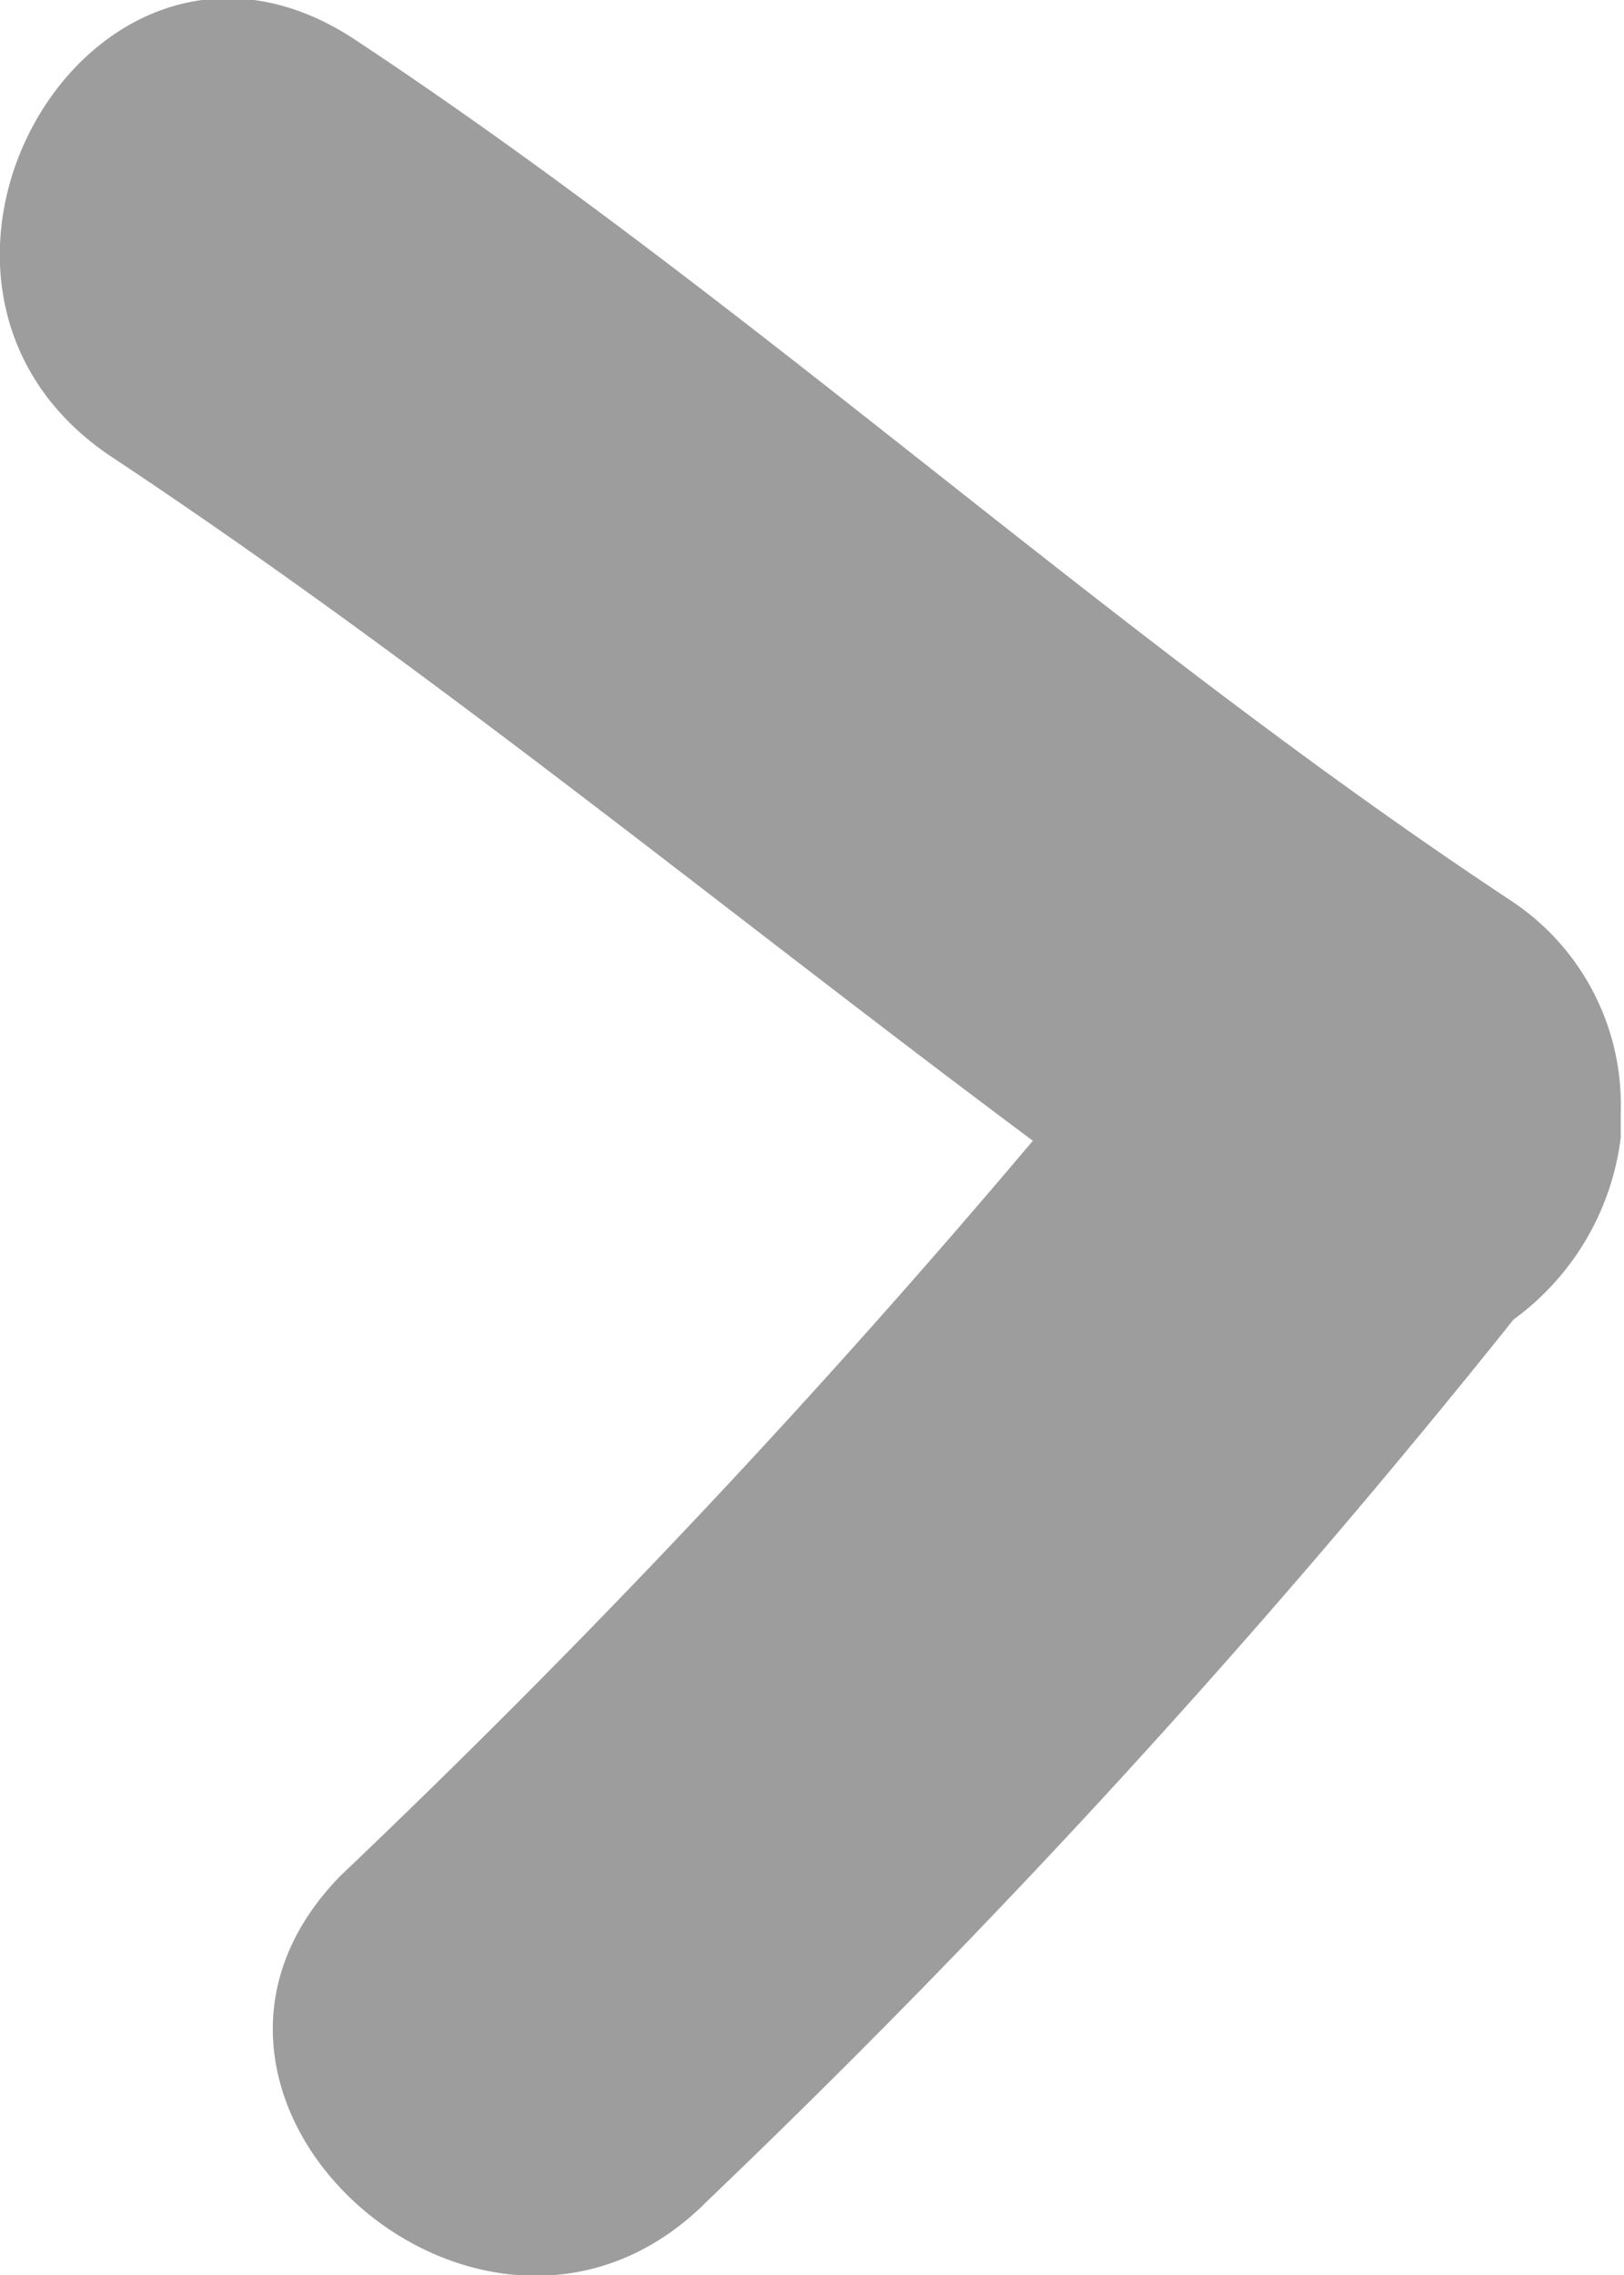 <svg xmlns="http://www.w3.org/2000/svg" width="5" height="7" viewBox="0 0 5 7">
<defs>
    <style>
      .cls-1 {
        fill: #9d9d9d;
        fill-rule: evenodd;
      }
    </style>
  </defs>
  <path id="Arrow_Fixed" data-name="Arrow Fixed" class="cls-1" d="M9128.99,4772.5a0.816,0.816,0,0,1-.33.56,27.557,27.557,0,0,1-2.48,2.71c-0.68.69-1.81-.31-1.13-1a28.449,28.449,0,0,0,2.13-2.26c-0.94-.7-1.85-1.45-2.83-2.1-0.81-.53-0.07-1.82.74-1.29,1.24,0.82,2.32,1.83,3.56,2.65a0.752,0.752,0,0,1,.34.65v0.08Z" transform="translate(-9124 -4769)"/>
</svg>

